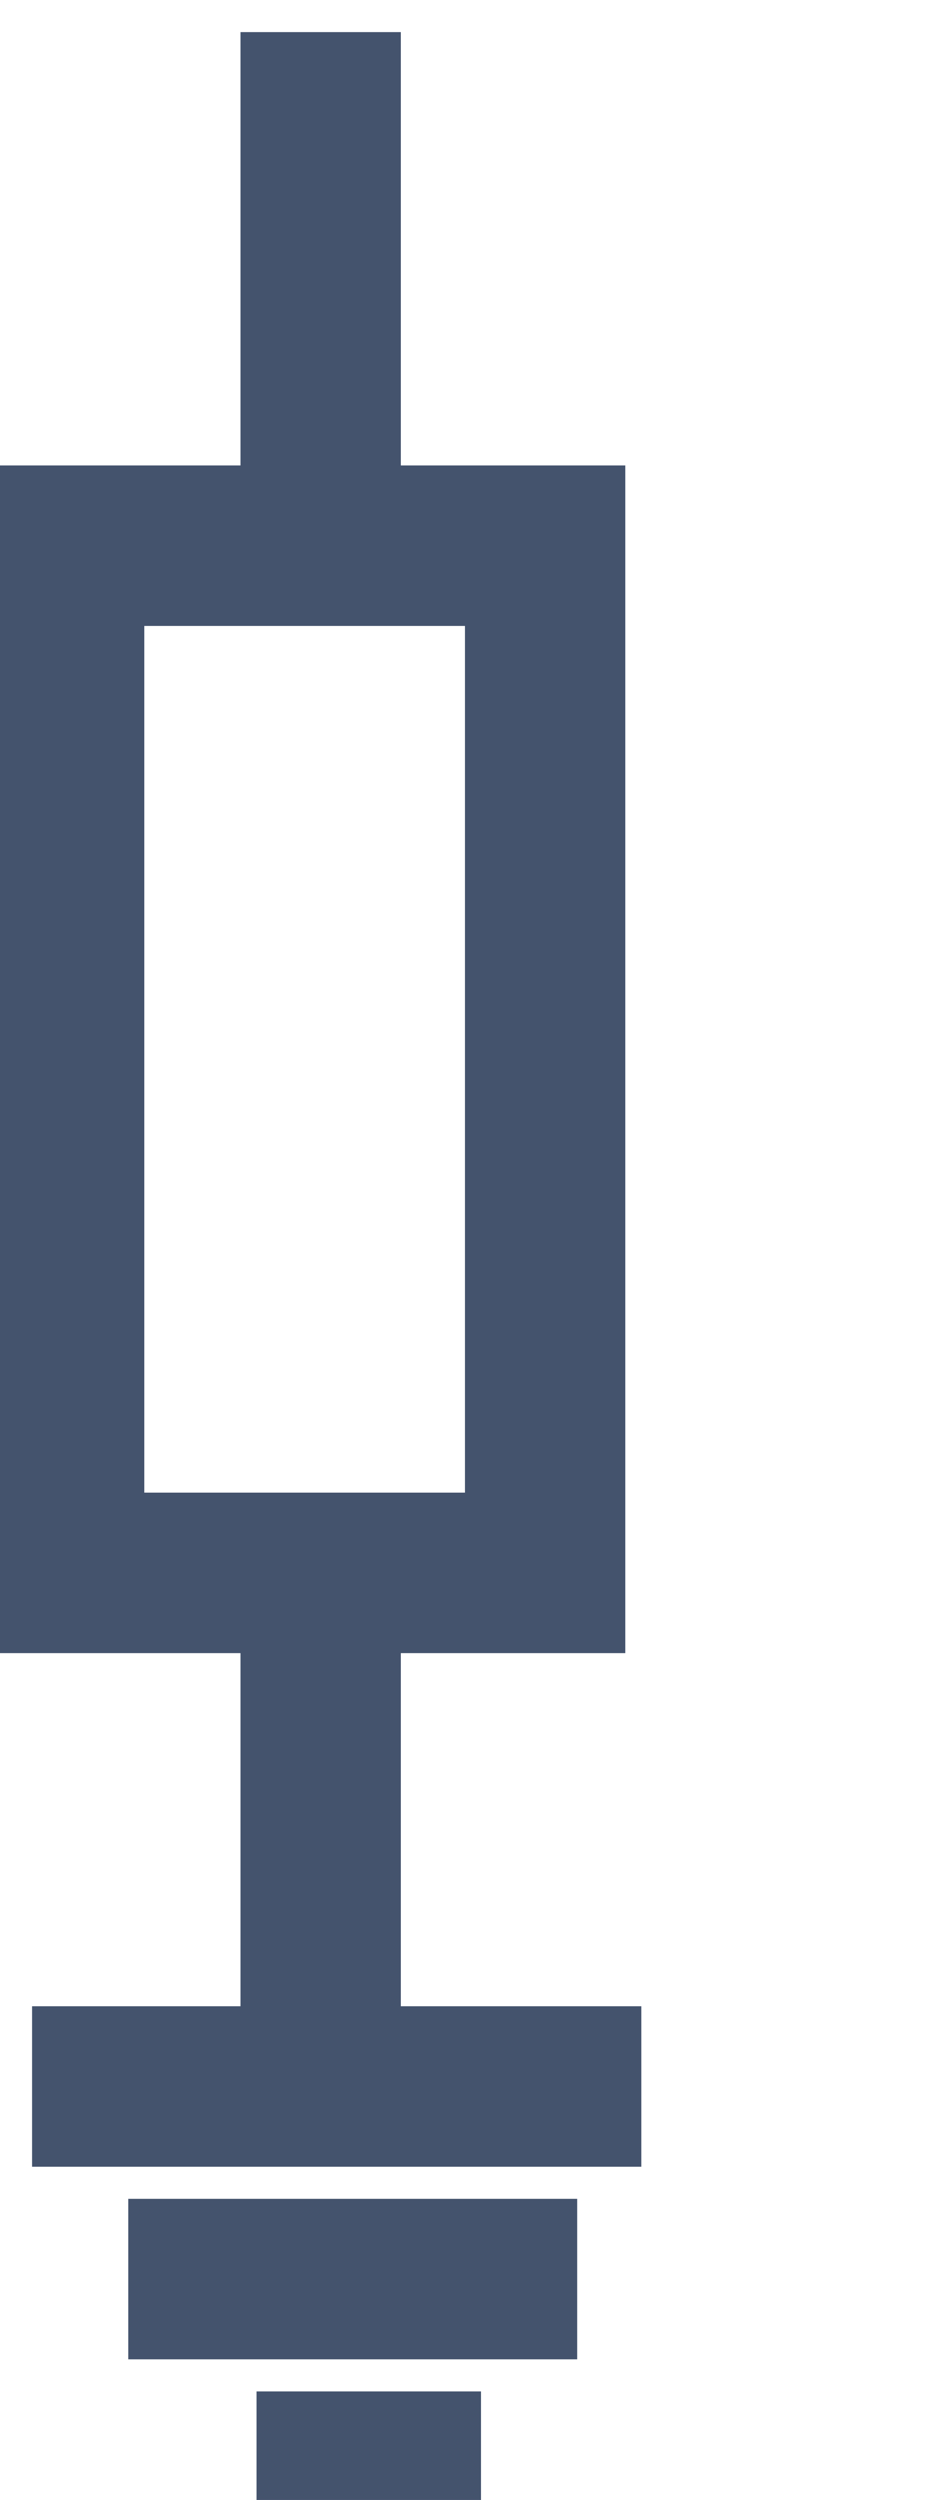 <svg data-v-9833e8b2="" version="1.1" xmlns="http://www.w3.org/2000/svg" xmlns:xlink="http://www.w3.org/1999/xlink" width="9.5" height="25"><g data-v-9833e8b2=""><path data-v-9833e8b2="" transform="scale(0.321)" fill="none" stroke="rgba(68, 83, 109, 1)" paint-order="fill stroke markers" d="m2,17l15,0l0,32l-15,0l0,-32z" stroke-width="5" stroke-miterlimit="10" stroke-dasharray=""></path><path data-v-9833e8b2="" transform="scale(0.321)" fill="none" stroke="rgba(68, 83, 109, 1)" paint-order="fill stroke markers" d="m10,1l0,16" stroke-width="5" stroke-miterlimit="10" stroke-dasharray=""></path><path data-v-9833e8b2="" transform="scale(0.321)" fill="none" stroke="rgba(68, 83, 109, 1)" paint-order="fill stroke markers" d="m10,49l0,16" stroke-width="5" stroke-miterlimit="10" stroke-dasharray=""></path><path data-v-9833e8b2="" transform="scale(0.321)" fill="none" stroke="rgba(68, 83, 109, 1)" paint-order="fill stroke markers" d="m1,65l19,0" stroke-width="5" stroke-miterlimit="10" stroke-dasharray=""></path><path data-v-9833e8b2="" transform="scale(0.321)" fill="none" stroke="rgba(68, 83, 109, 1)" paint-order="fill stroke markers" d="m4,71l14,0" stroke-width="5" stroke-miterlimit="10" stroke-dasharray=""></path><path data-v-9833e8b2="" transform="scale(0.321)" fill="none" stroke="rgba(68, 83, 109, 1)" paint-order="fill stroke markers" d="m8,77l7,0" stroke-width="5" stroke-miterlimit="10" stroke-dasharray=""></path></g></svg>